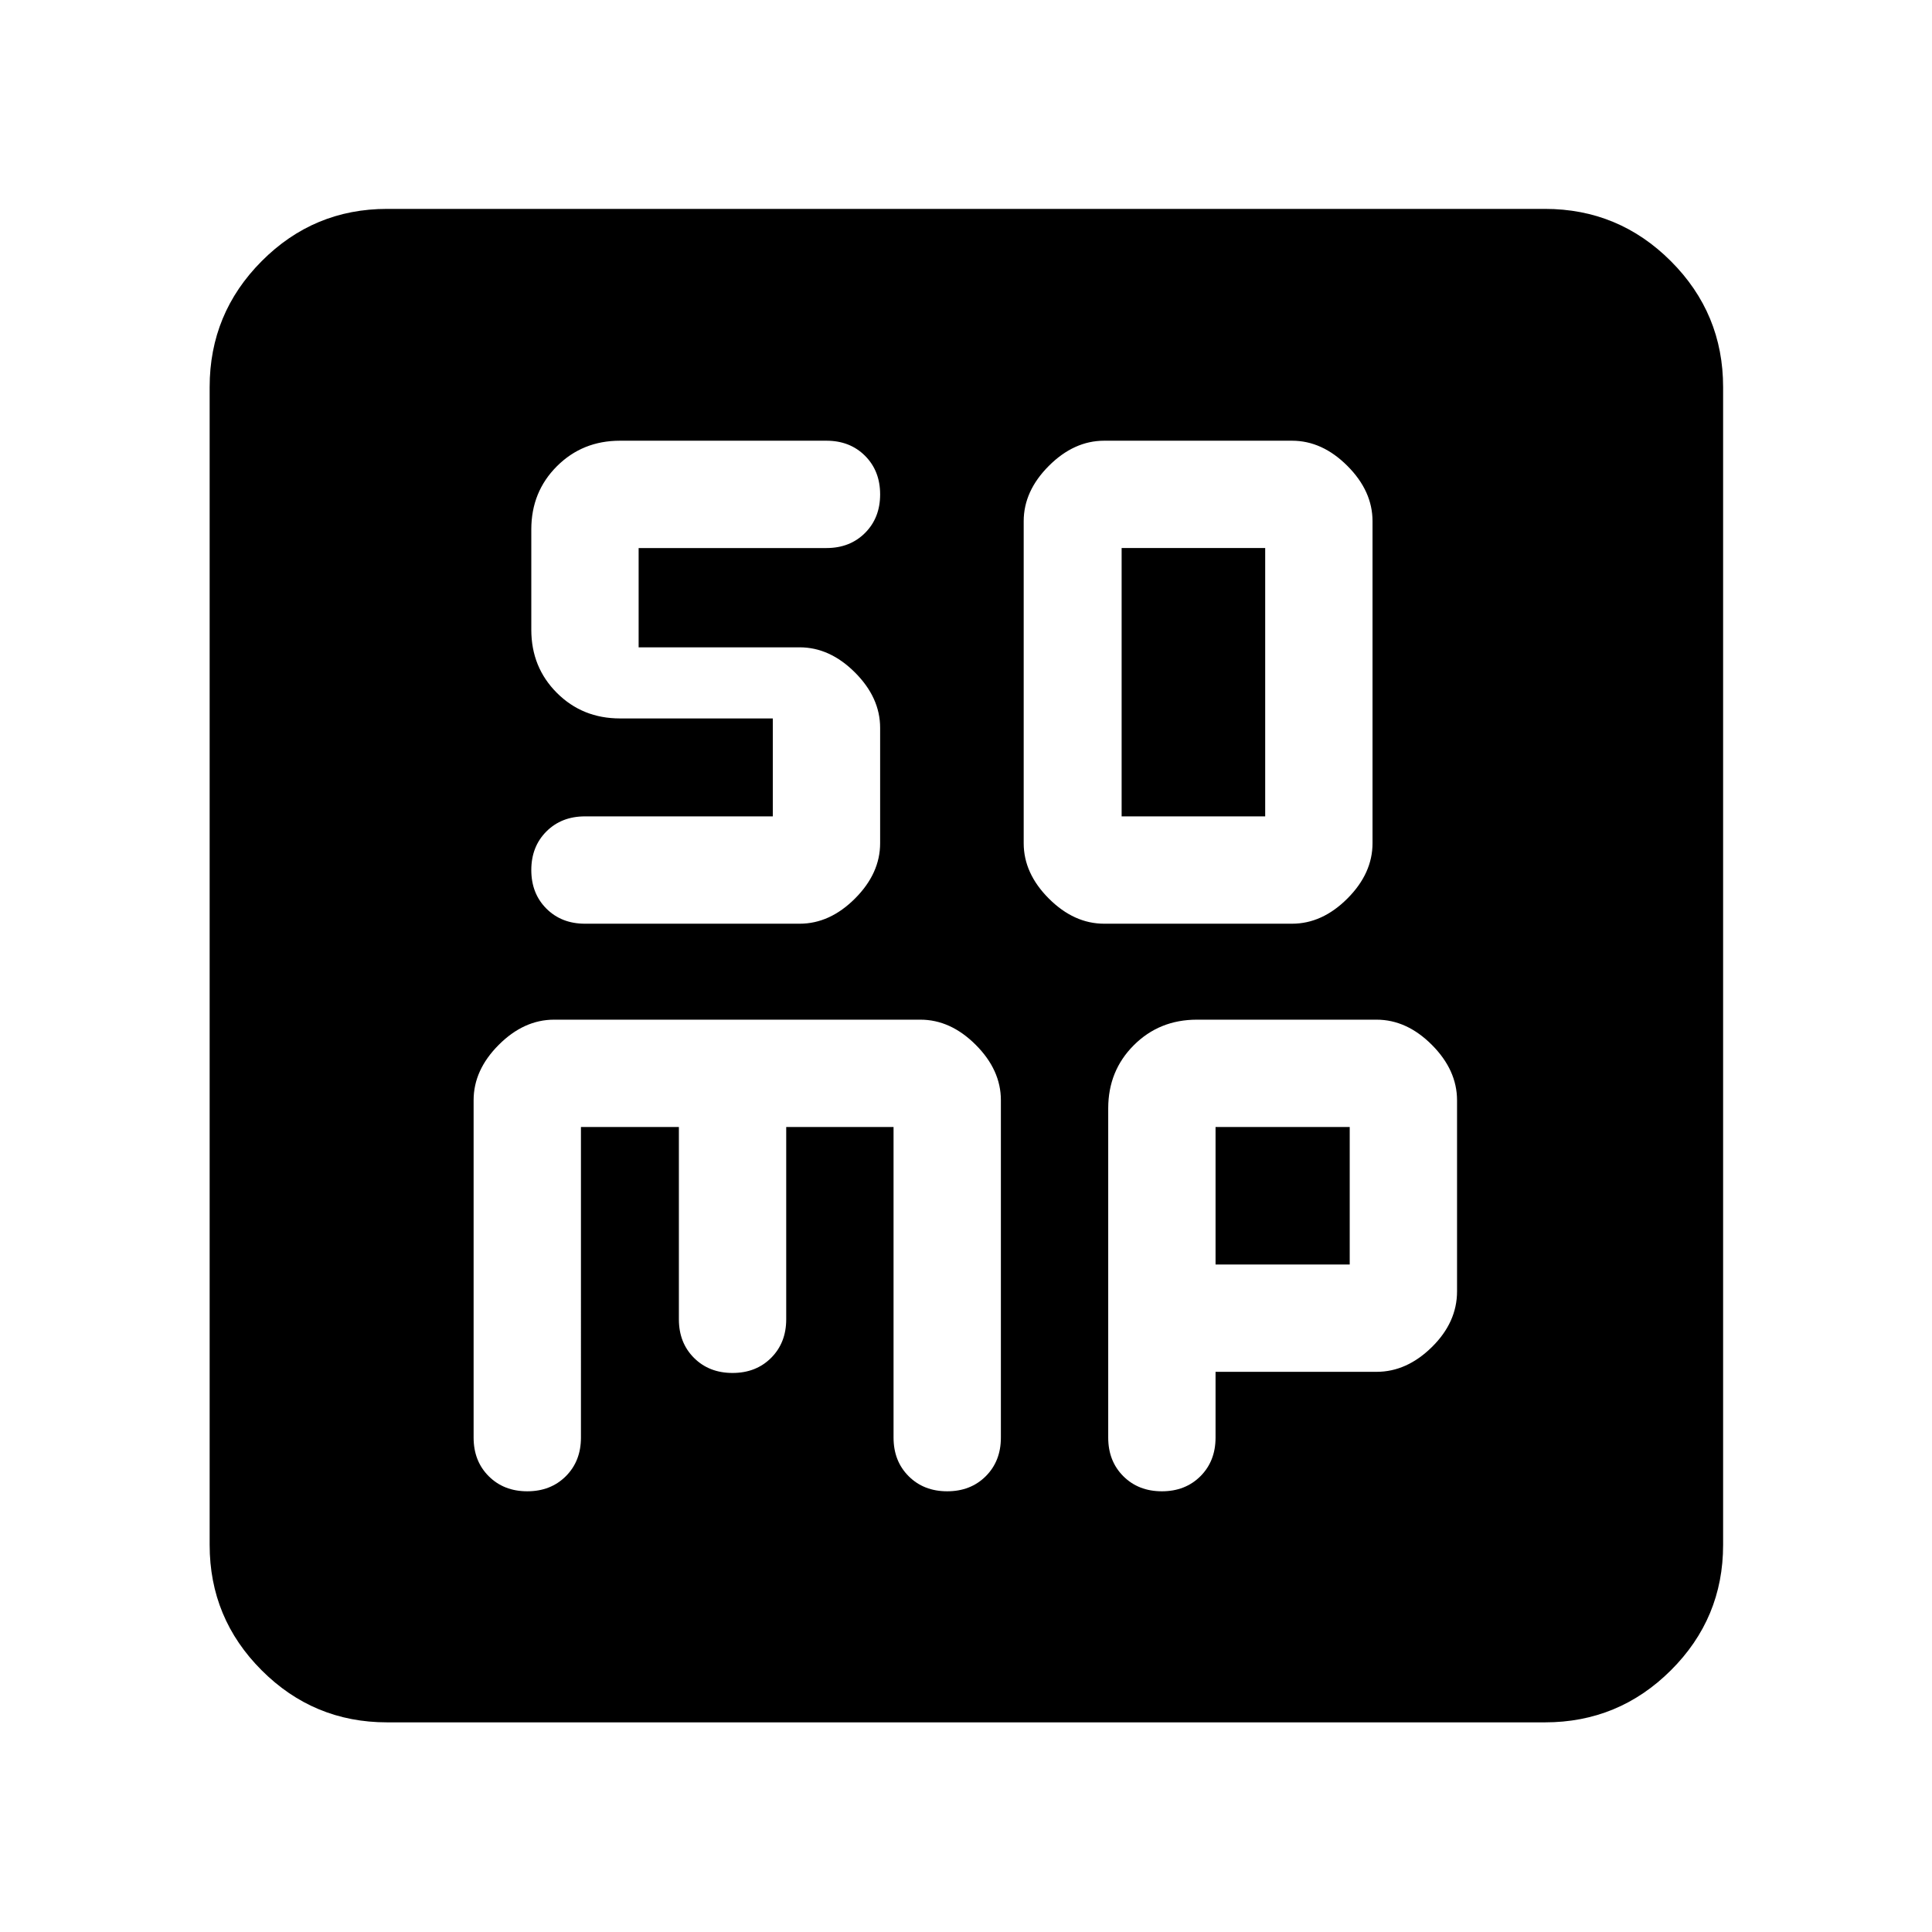 <svg xmlns="http://www.w3.org/2000/svg" height="40" viewBox="0 96 960 960" width="40"><path d="M548.667 554.986H642q15 0 27.5-12.5 12.5-12.501 12.5-27.5v-160q0-15-12.5-27.5t-27.5-12.5h-93.333q-15 0-27.5 12.5t-12.5 27.5v160q0 14.999 12.5 27.5 12.5 12.5 27.5 12.5Zm8.666-53.334V368.319h71.334v133.333h-71.334ZM288.666 656h48.667v95.551q0 11.666 7.5 19.166t19.167 7.5q11.666 0 19.166-7.5t7.5-19.166V656H444v154.348q0 11.667 7.5 19.166 7.5 7.5 19.167 7.5 11.666 0 19.166-7.5 7.5-7.499 7.5-19.166V642.667q0-15-12.5-27.5t-27.5-12.5h-182q-15 0-27.5 12.5t-12.5 27.5v167.681q0 11.667 7.5 19.166 7.5 7.5 19.167 7.5 11.666 0 19.166-7.5 7.5-7.499 7.5-19.166V656ZM604 777.652h80q15 0 27.5-12.311 12.5-12.312 12.5-27.689v-94.877q0-15.046-12.5-27.577-12.5-12.531-27.5-12.531h-89.26q-18.667 0-31.37 12.703t-12.703 31.37v163.608q0 11.667 7.5 19.166 7.5 7.5 19.167 7.5 11.666 0 19.166-7.5 7.5-7.499 7.5-19.166v-32.696Zm0-53.333V656h66.667v68.319H604ZM192.319 951.827q-36.44 0-62.293-25.853t-25.853-62.293V288.319q0-36.595 25.853-62.559t62.293-25.964h575.362q36.595 0 62.559 25.964t25.964 62.559v575.362q0 36.44-25.964 62.293t-62.559 25.853H192.319ZM384 452.985v48.667h-93.333q-11.667 0-19.167 7.5-7.5 7.5-7.5 19.167 0 11.667 7.5 19.167 7.5 7.5 19.167 7.5h106.666q15 0 27.5-12.5 12.5-12.501 12.5-27.5v-57.334q0-15-12.5-27.5t-27.5-12.5h-80v-49.333h93.334q11.666 0 19.166-7.5t7.5-19.167q0-11.667-7.5-19.167-7.5-7.499-19.166-7.499H308.073q-18.667 0-31.37 12.703T264 359.058v49.855q0 18.667 12.703 31.369 12.703 12.703 31.37 12.703H384Z"/></svg>
